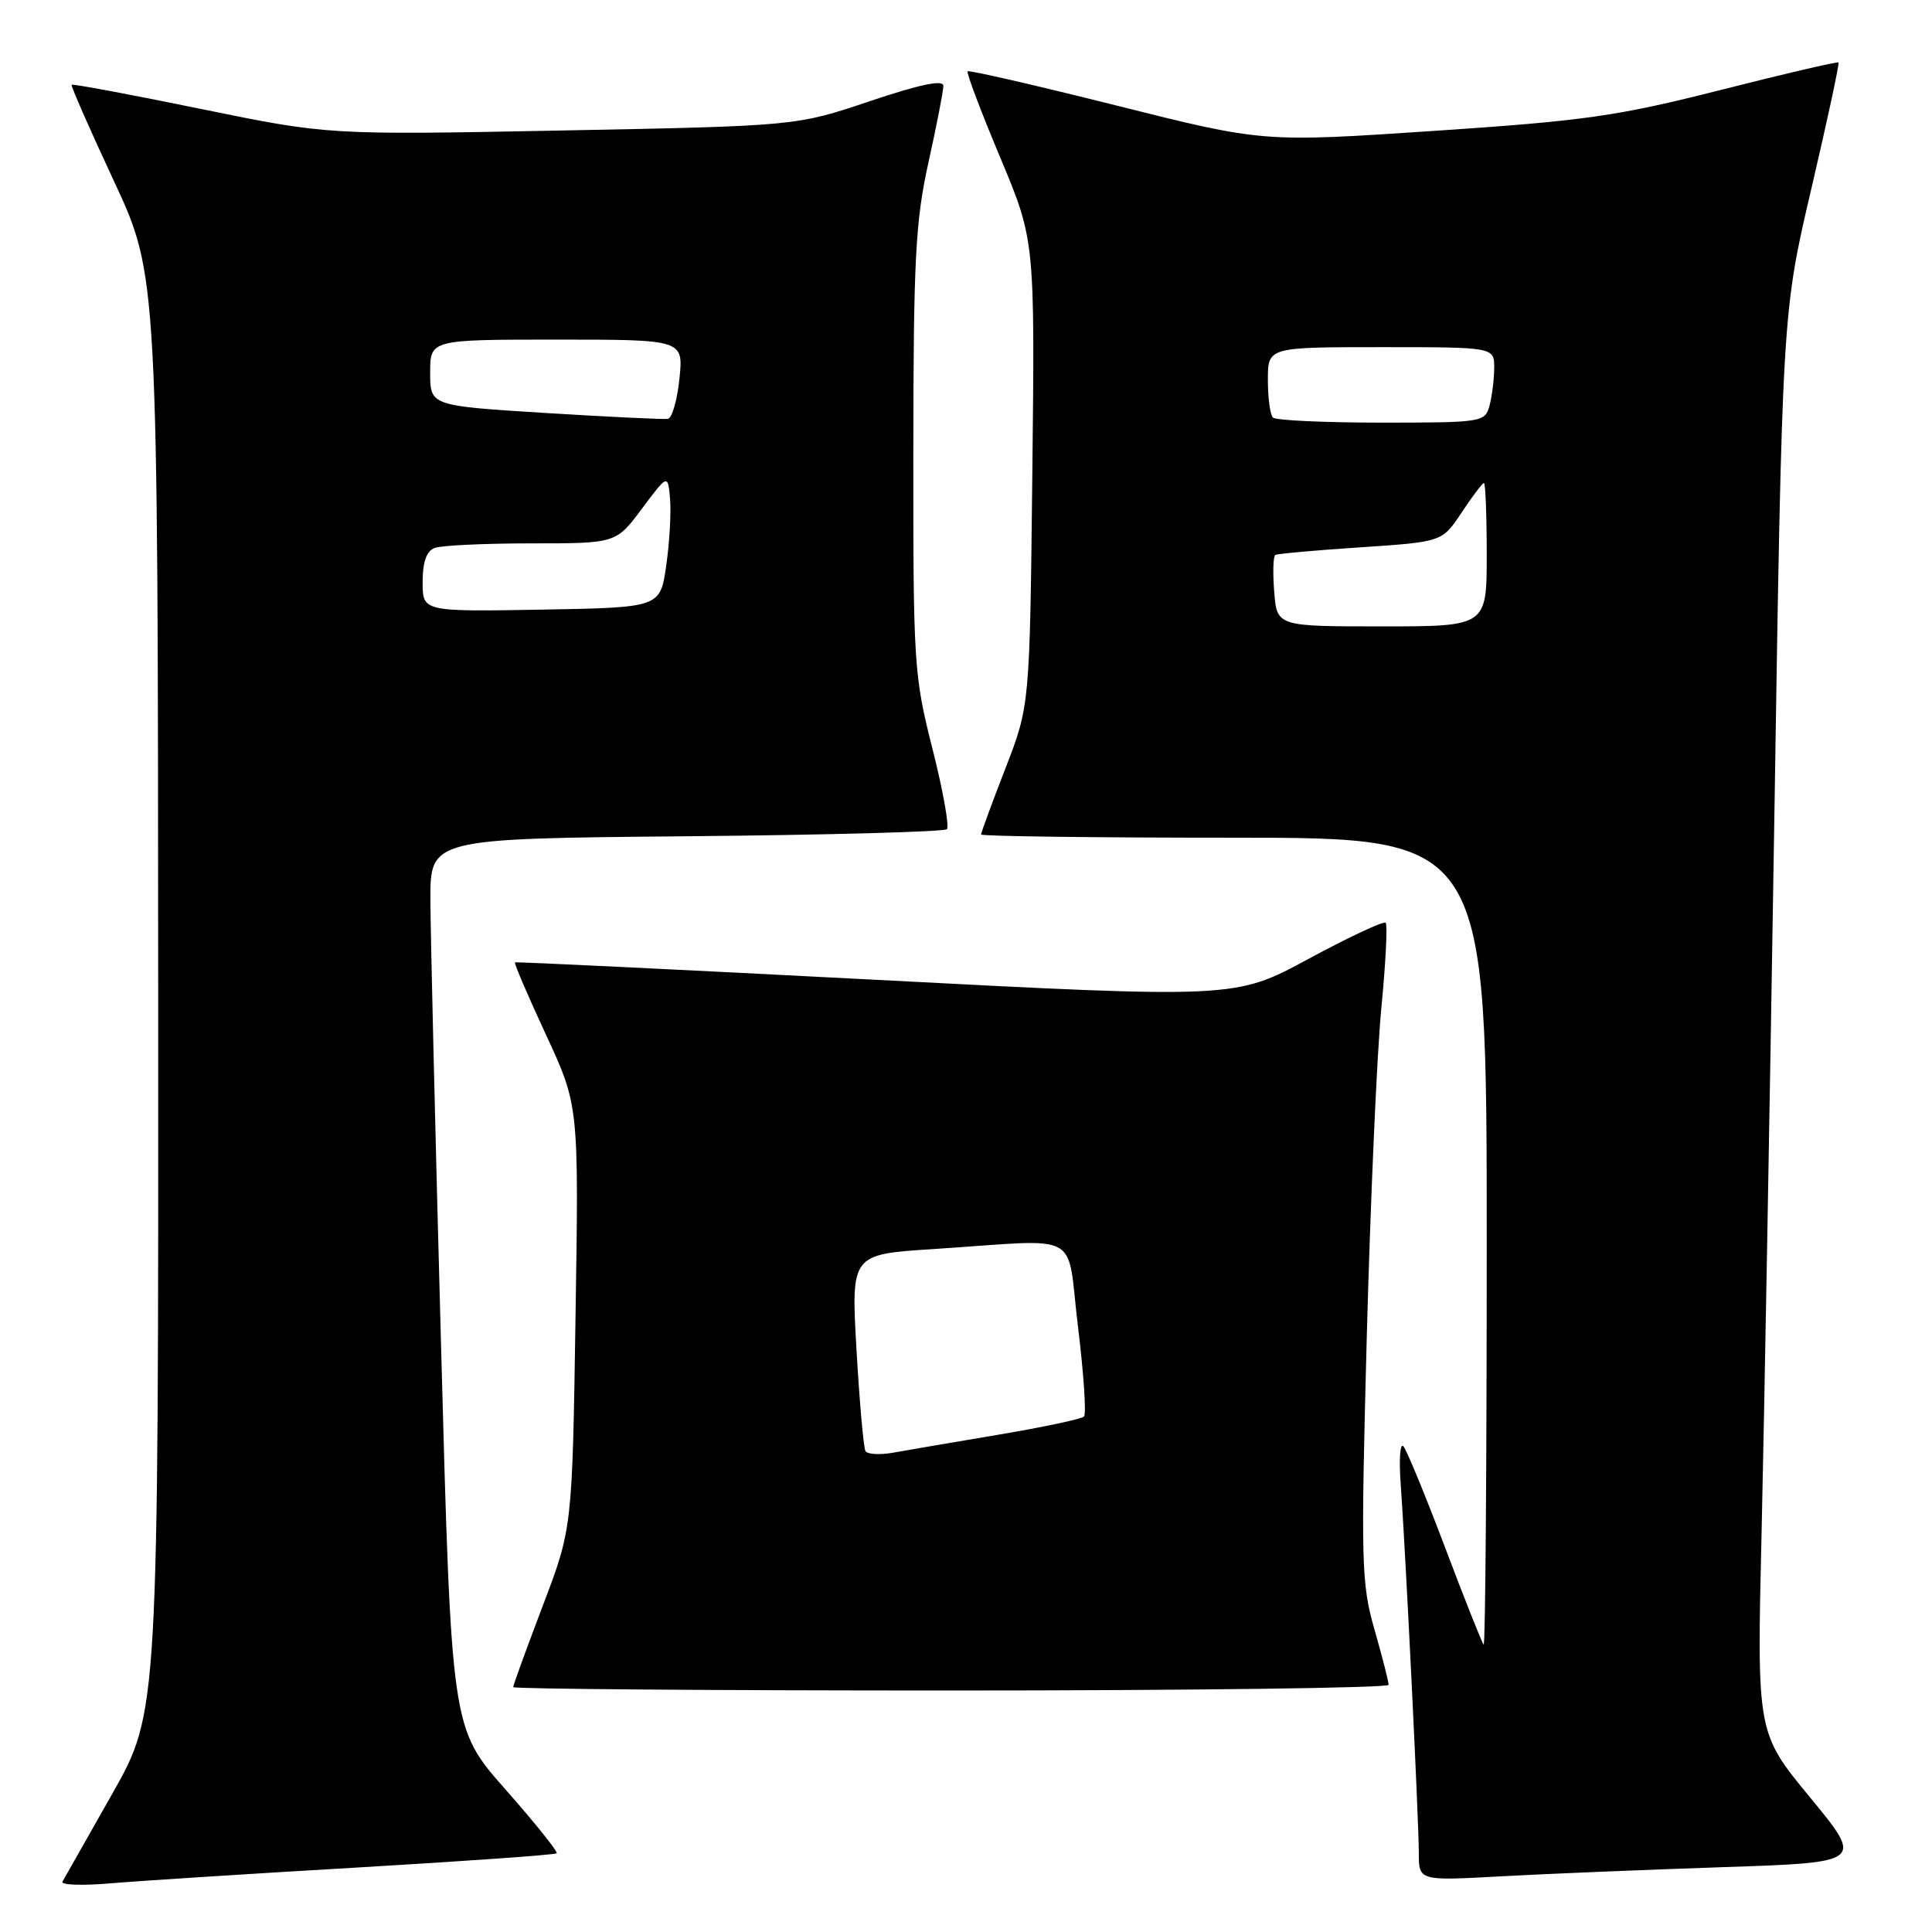 <?xml version="1.0" encoding="UTF-8" standalone="no"?>
<!DOCTYPE svg PUBLIC "-//W3C//DTD SVG 1.1//EN" "http://www.w3.org/Graphics/SVG/1.1/DTD/svg11.dtd" >
<svg xmlns="http://www.w3.org/2000/svg" xmlns:xlink="http://www.w3.org/1999/xlink" version="1.1" viewBox="0 0 256 256">
 <g >
 <path fill="currentColor"
d=" M 47.45 247.45 C 61.72 246.61 73.57 245.77 73.76 245.57 C 73.96 245.37 70.90 241.56 66.97 237.10 C 59.81 228.99 59.81 228.99 58.44 178.25 C 57.68 150.34 57.05 123.81 57.03 119.31 C 57.00 111.12 57.00 111.12 90.92 110.81 C 109.57 110.64 125.12 110.22 125.47 109.87 C 125.81 109.52 124.95 104.72 123.55 99.19 C 121.10 89.53 121.00 87.98 121.02 59.82 C 121.04 34.34 121.30 29.33 123.02 21.55 C 124.11 16.63 125.00 12.05 125.00 11.37 C 125.00 10.53 121.88 11.18 115.25 13.41 C 105.50 16.69 105.50 16.69 74.50 17.29 C 43.50 17.89 43.50 17.89 26.60 14.43 C 17.31 12.52 9.61 11.09 9.49 11.23 C 9.37 11.38 11.89 17.12 15.10 24.00 C 20.92 36.50 20.92 36.50 20.96 131.68 C 21.00 226.85 21.00 226.85 14.88 237.68 C 11.51 243.63 8.54 248.87 8.28 249.32 C 8.01 249.77 10.88 249.88 14.65 249.55 C 18.42 249.23 33.18 248.28 47.45 247.45 Z  M 228.22 247.41 C 246.94 246.79 246.94 246.79 239.87 238.20 C 232.79 229.62 232.79 229.62 233.42 203.06 C 233.76 188.45 234.51 146.12 235.10 109.00 C 236.15 41.50 236.15 41.50 240.01 25.02 C 242.13 15.95 243.75 8.42 243.61 8.28 C 243.47 8.14 236.41 9.78 227.93 11.94 C 214.23 15.41 209.98 16.01 189.93 17.35 C 167.36 18.86 167.36 18.86 147.96 13.99 C 137.28 11.31 128.40 9.27 128.22 9.45 C 128.03 9.63 129.96 14.74 132.51 20.81 C 137.13 31.83 137.13 31.83 136.79 62.66 C 136.45 93.50 136.45 93.50 133.22 101.82 C 131.45 106.39 130.00 110.33 130.00 110.57 C 130.00 110.81 145.07 111.00 163.50 111.00 C 197.00 111.00 197.00 111.00 197.00 164.67 C 197.00 194.18 196.82 218.15 196.59 217.92 C 196.37 217.69 194.06 211.88 191.46 205.00 C 188.86 198.12 186.38 192.11 185.95 191.63 C 185.52 191.16 185.36 193.41 185.60 196.63 C 186.24 205.46 188.00 241.30 188.00 245.52 C 188.00 249.22 188.00 249.22 198.75 248.63 C 204.66 248.30 217.92 247.76 228.22 247.41 Z  M 184.00 223.25 C 184.00 222.83 183.16 219.54 182.13 215.94 C 180.38 209.83 180.31 207.18 181.11 176.94 C 181.59 159.10 182.45 139.61 183.03 133.63 C 183.61 127.65 183.87 122.54 183.61 122.27 C 183.34 122.01 178.75 124.16 173.40 127.05 C 163.67 132.31 163.67 132.31 116.09 129.83 C 89.91 128.47 68.38 127.43 68.24 127.52 C 68.09 127.62 69.94 131.92 72.34 137.10 C 76.70 146.50 76.70 146.50 76.26 174.50 C 75.83 202.50 75.83 202.50 71.91 212.80 C 69.76 218.46 68.00 223.30 68.00 223.55 C 68.00 223.80 94.10 224.00 126.00 224.00 C 157.90 224.00 184.00 223.66 184.00 223.25 Z  M 56.00 77.13 C 56.00 74.48 56.51 73.02 57.58 72.61 C 58.45 72.27 64.22 72.00 70.40 72.00 C 81.63 72.00 81.63 72.00 85.06 67.40 C 88.50 62.80 88.50 62.80 88.79 66.15 C 88.94 67.99 88.71 71.97 88.27 75.00 C 87.47 80.50 87.47 80.50 71.74 80.78 C 56.00 81.05 56.00 81.05 56.00 77.13 Z  M 72.25 54.72 C 57.00 53.77 57.00 53.77 57.00 49.38 C 57.00 45.00 57.00 45.00 73.78 45.00 C 90.56 45.00 90.56 45.00 90.03 50.17 C 89.74 53.01 89.05 55.41 88.50 55.50 C 87.95 55.59 80.64 55.24 72.25 54.72 Z  M 168.84 78.41 C 168.64 75.89 168.70 73.69 168.99 73.53 C 169.27 73.37 174.36 72.91 180.30 72.52 C 191.10 71.80 191.10 71.80 193.68 67.90 C 195.10 65.76 196.43 64.00 196.63 64.00 C 196.83 64.00 197.00 68.28 197.00 73.50 C 197.00 83.00 197.00 83.00 183.10 83.00 C 169.20 83.00 169.20 83.00 168.84 78.41 Z  M 168.67 55.33 C 168.30 54.97 168.00 52.72 168.00 50.33 C 168.00 46.00 168.00 46.00 183.00 46.00 C 198.00 46.00 198.00 46.00 197.99 48.75 C 197.98 50.26 197.70 52.51 197.37 53.75 C 196.78 55.94 196.43 56.00 183.05 56.00 C 175.51 56.00 169.03 55.70 168.67 55.33 Z  M 114.68 192.28 C 114.43 191.85 113.89 185.81 113.49 178.85 C 112.77 166.21 112.77 166.21 123.64 165.51 C 143.80 164.20 141.25 162.84 142.84 175.80 C 143.60 182.02 143.96 187.38 143.63 187.70 C 143.31 188.03 138.19 189.11 132.27 190.11 C 126.35 191.10 120.07 192.18 118.33 192.49 C 116.58 192.80 114.94 192.71 114.68 192.28 Z "/>
</g>
</svg>